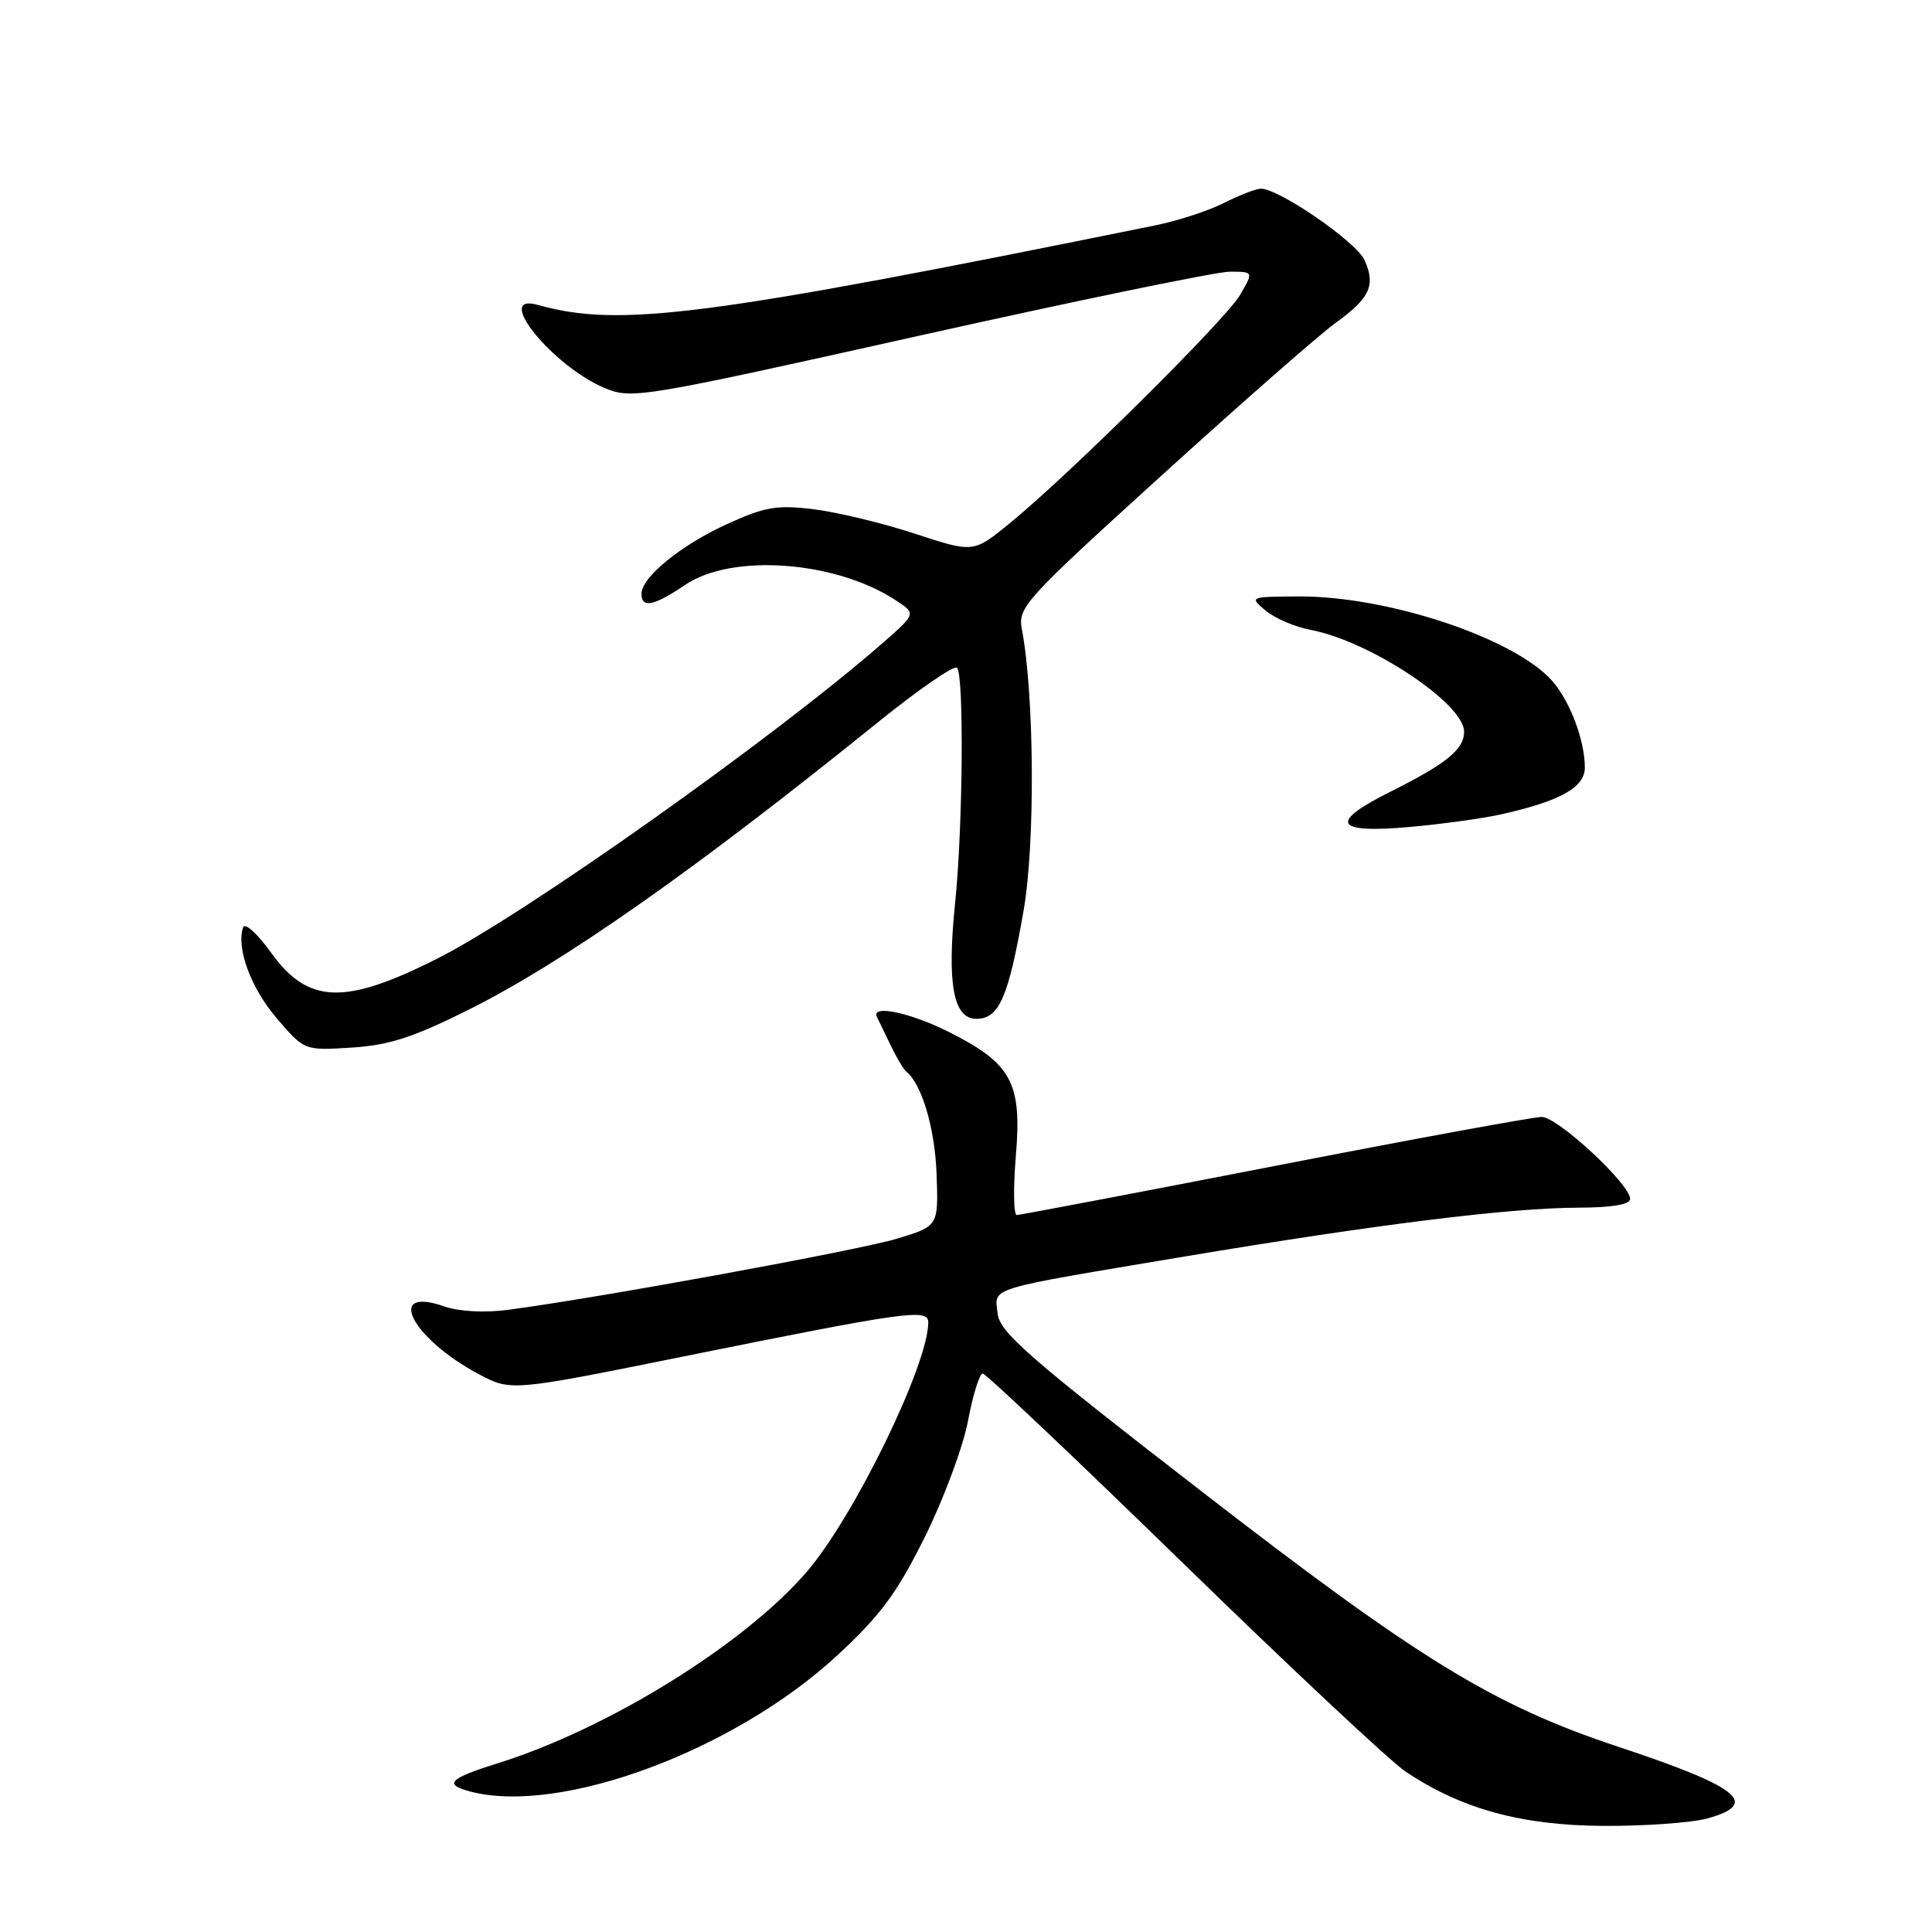 <?xml version="1.0" encoding="UTF-8" standalone="no"?>
<!DOCTYPE svg PUBLIC "-//W3C//DTD SVG 1.1//EN" "http://www.w3.org/Graphics/SVG/1.1/DTD/svg11.dtd" >
<svg xmlns="http://www.w3.org/2000/svg" xmlns:xlink="http://www.w3.org/1999/xlink" version="1.1" viewBox="0 0 256 256">
 <g >
 <path fill="currentColor"
d=" M 226.25 240.95 C 233.25 239.00 230.50 236.79 214.50 231.48 C 197.85 225.95 188.09 219.97 158.91 197.38 C 136.29 179.88 132.46 176.53 132.19 174.06 C 131.81 170.50 130.28 170.97 157.00 166.49 C 182.57 162.21 200.01 160.05 209.25 160.02 C 213.63 160.01 216.00 159.60 216.00 158.86 C 216.00 156.91 206.40 148.00 204.29 148.00 C 203.19 148.00 187.27 150.92 168.90 154.50 C 150.53 158.07 135.15 160.99 134.73 161.00 C 134.30 161.00 134.25 157.44 134.61 153.10 C 135.42 143.45 134.05 140.93 125.75 136.75 C 120.64 134.17 115.38 133.07 116.20 134.75 C 116.40 135.16 117.22 136.85 118.01 138.50 C 118.81 140.15 119.74 141.72 120.09 142.00 C 122.14 143.62 123.88 149.51 124.10 155.54 C 124.35 162.46 124.35 162.46 118.93 164.11 C 113.89 165.65 79.14 172.01 67.31 173.56 C 64.20 173.97 60.83 173.79 58.88 173.11 C 50.95 170.34 54.53 177.35 63.47 182.10 C 67.73 184.35 67.73 184.35 90.61 179.73 C 120.34 173.73 123.00 173.36 123.00 175.23 C 123.00 180.81 113.19 200.95 106.92 208.25 C 98.64 217.89 80.53 229.11 65.87 233.67 C 59.53 235.65 58.76 236.44 62.25 237.37 C 74.16 240.56 97.27 232.00 110.96 219.33 C 116.69 214.03 118.86 211.08 122.55 203.65 C 125.05 198.62 127.62 191.69 128.27 188.25 C 128.92 184.81 129.80 182.00 130.21 182.00 C 130.63 182.00 142.56 193.30 156.74 207.11 C 170.91 220.92 184.18 233.35 186.23 234.73 C 193.60 239.69 201.62 241.89 212.50 241.94 C 218.00 241.97 224.19 241.52 226.25 240.95 Z  M 62.18 133.75 C 74.69 127.50 92.25 115.16 116.31 95.72 C 121.71 91.36 126.44 88.10 126.81 88.48 C 127.75 89.42 127.59 109.65 126.56 119.63 C 125.46 130.37 126.31 135.00 129.38 135.00 C 132.39 135.00 133.62 132.16 135.63 120.67 C 137.18 111.80 137.06 92.13 135.41 83.42 C 134.85 80.47 135.65 79.59 154.01 62.92 C 164.56 53.34 174.90 44.27 176.98 42.78 C 181.53 39.50 182.32 37.79 180.80 34.45 C 179.70 32.04 169.49 25.00 167.08 25.00 C 166.44 25.00 164.25 25.85 162.21 26.88 C 160.17 27.92 156.03 29.27 153.00 29.88 C 93.25 42.00 82.09 43.43 71.25 40.40 C 65.27 38.72 73.19 48.52 80.16 51.43 C 83.72 52.91 84.99 52.70 121.81 44.48 C 142.70 39.82 161.21 36.00 162.95 36.00 C 166.11 36.00 166.11 36.00 164.31 39.09 C 162.37 42.40 141.61 62.97 133.74 69.38 C 128.98 73.26 128.98 73.26 121.24 70.72 C 116.98 69.32 110.94 67.86 107.82 67.48 C 102.91 66.88 101.36 67.15 96.32 69.45 C 90.18 72.26 85.00 76.49 85.00 78.69 C 85.00 80.64 86.67 80.29 90.79 77.50 C 96.96 73.30 110.71 74.30 118.69 79.54 C 121.41 81.31 121.41 81.31 116.95 85.21 C 102.74 97.64 69.59 121.14 58.00 126.99 C 45.66 133.23 40.82 133.06 35.90 126.21 C 34.10 123.70 32.43 122.20 32.21 122.88 C 31.29 125.64 33.24 130.92 36.68 134.94 C 40.34 139.21 40.34 139.21 46.60 138.81 C 51.56 138.50 54.79 137.45 62.18 133.75 Z  M 198.84 107.92 C 206.73 106.16 210.00 104.34 210.00 101.70 C 210.00 98.09 207.99 92.79 205.61 90.15 C 200.55 84.52 183.82 78.97 172.09 79.03 C 165.55 79.07 165.52 79.08 167.72 80.92 C 168.93 81.93 171.61 83.08 173.66 83.46 C 181.50 84.94 194.00 93.22 194.00 96.95 C 194.00 99.30 191.68 101.18 184.21 104.92 C 175.99 109.03 176.82 110.47 186.89 109.57 C 191.07 109.19 196.45 108.45 198.84 107.92 Z "/>
</g>
</svg>
